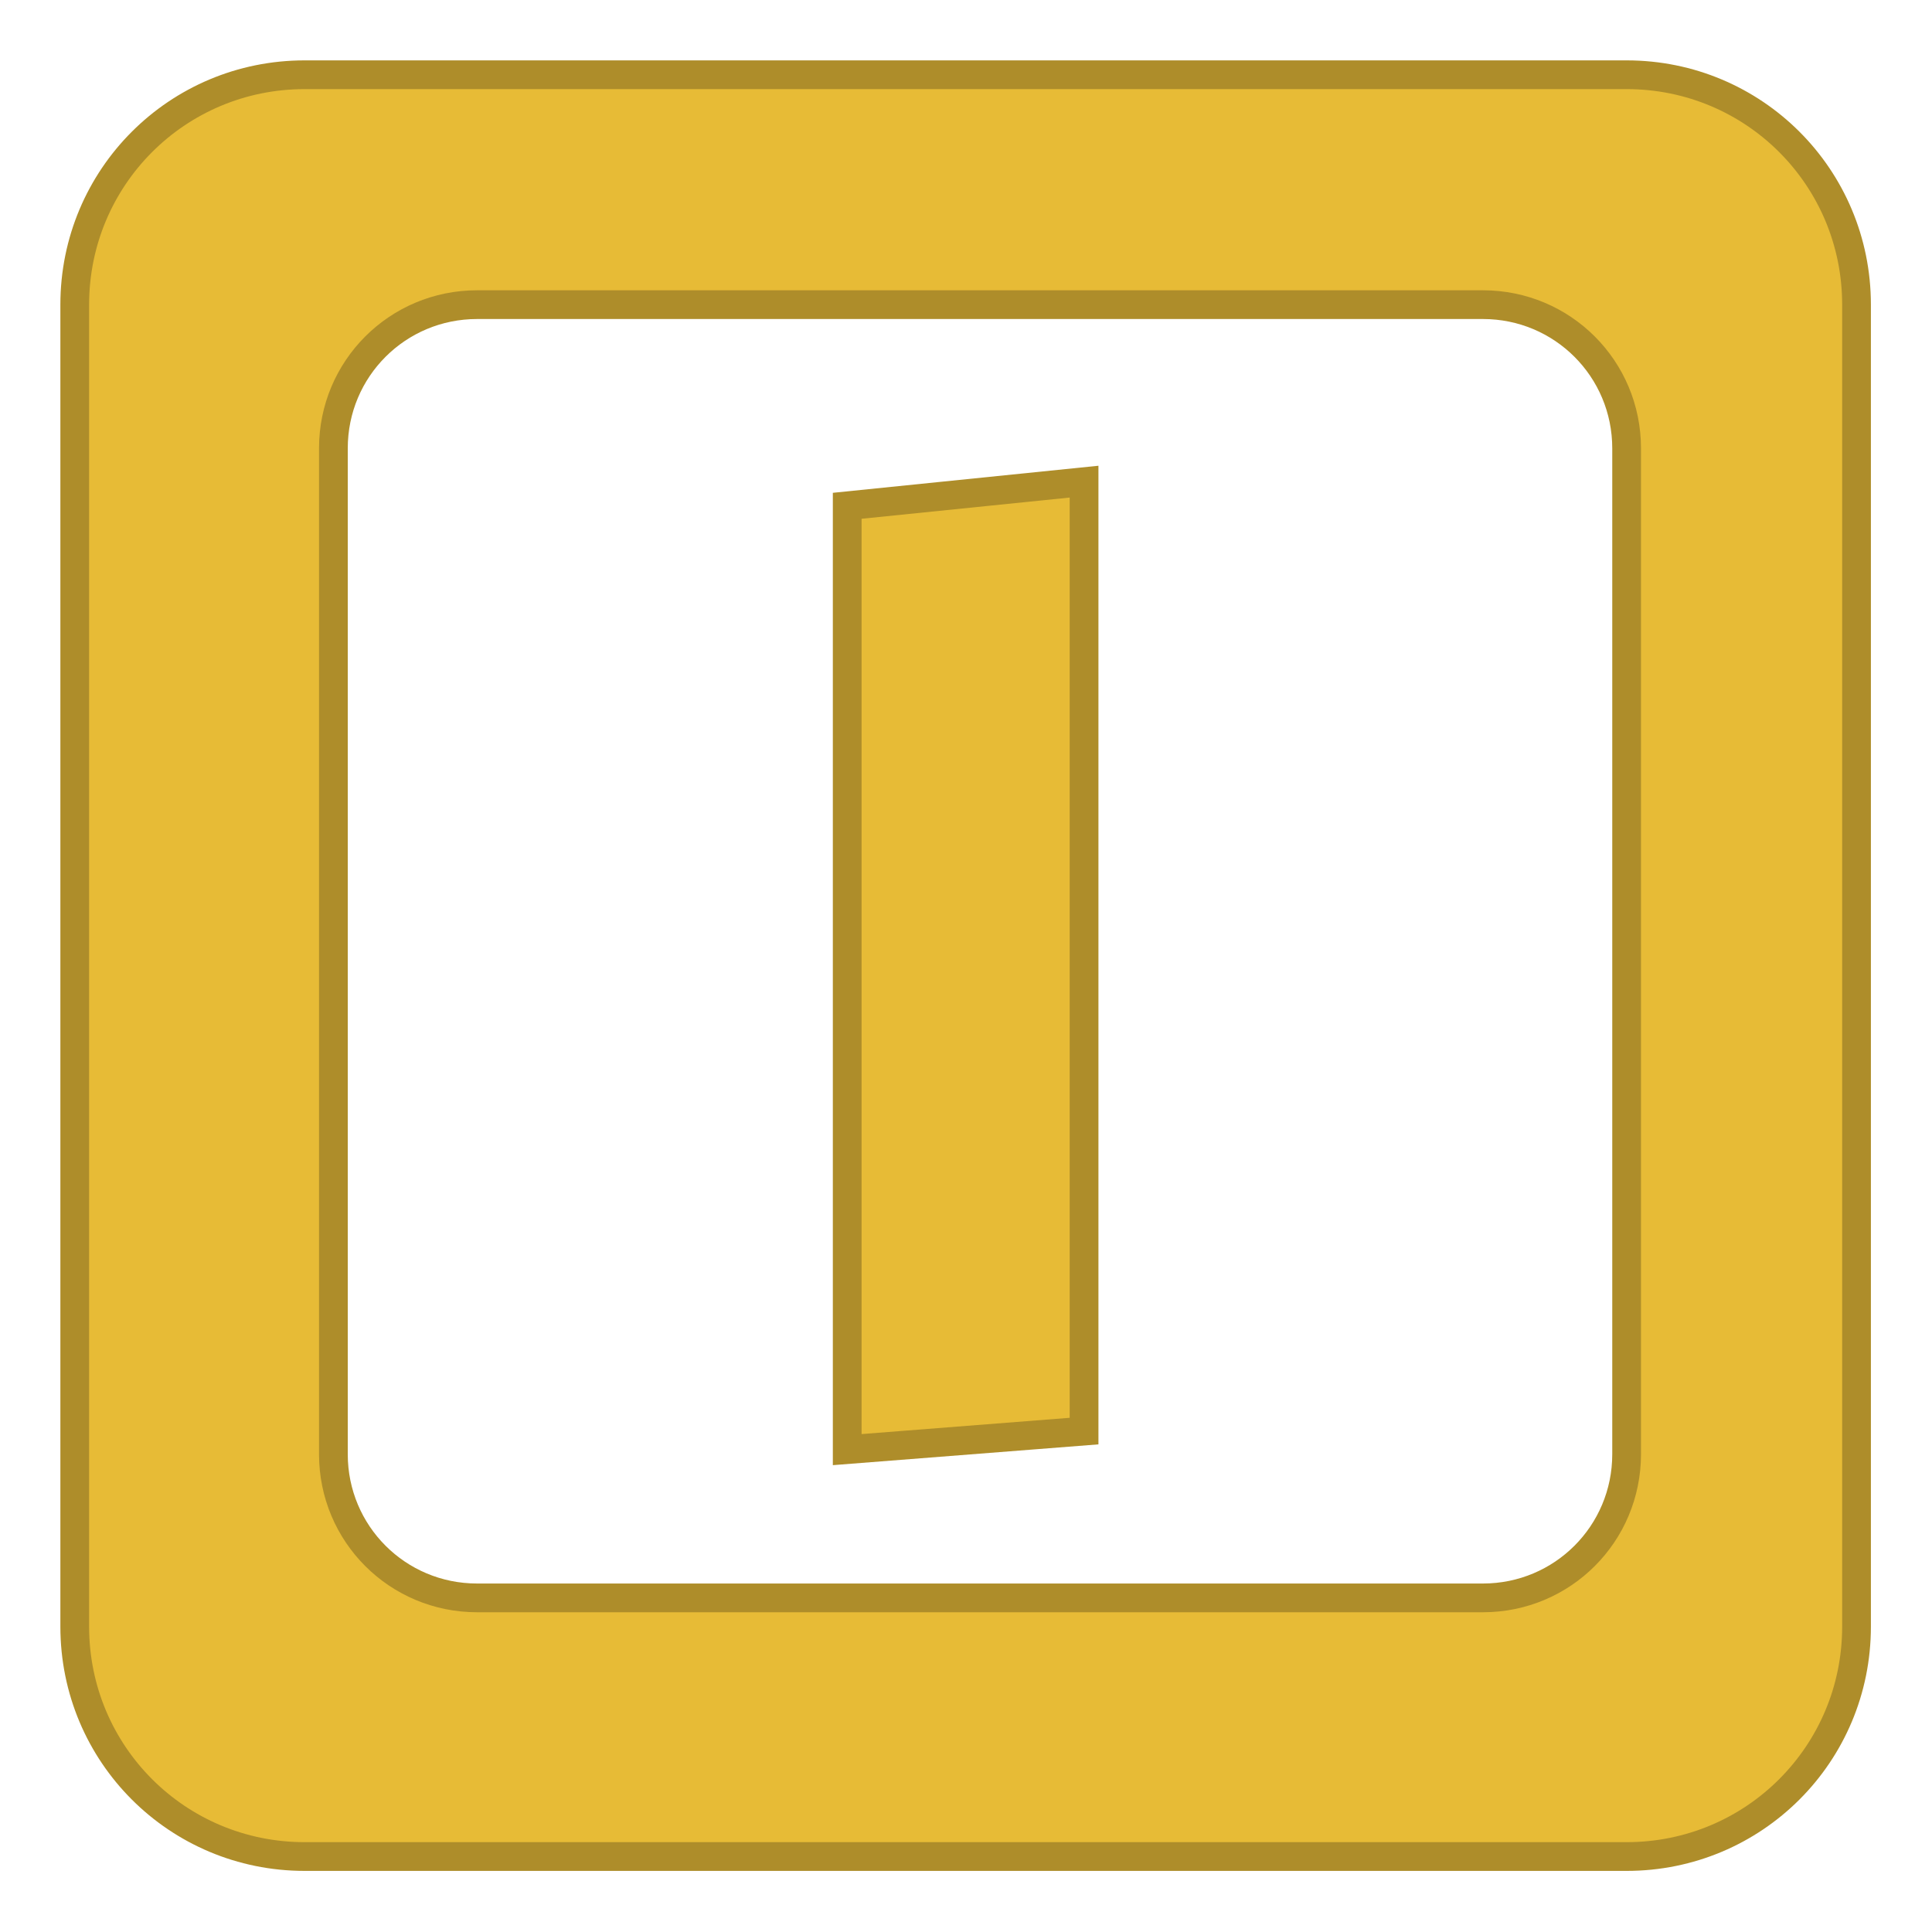 <?xml version="1.0" encoding="UTF-8" standalone="no"?>
<svg
   xmlns:dc="http://purl.org/dc/elements/1.1/"
   xmlns:cc="http://creativecommons.org/ns#"
   xmlns:rdf="http://www.w3.org/1999/02/22-rdf-syntax-ns#"
   xmlns:svg="http://www.w3.org/2000/svg"
   xmlns="http://www.w3.org/2000/svg"
   height="64"
   width="64"
   xml:space="preserve"
   enable-background="new 0 0 3508 2480"
   viewBox="0 0 64 64"
   y="0px"
   x="0px"
   id="Layer_1"
   version="1.1"><defs
     id="defs4081" /><g
     transform="matrix(0.952,0,0,0.952,1.524,1.524)"
     id="g845"><path
       style="color:#000000;clip-rule:nonzero;display:inline;overflow:visible;visibility:visible;opacity:1;isolation:auto;mix-blend-mode:normal;color-interpolation:sRGB;color-interpolation-filters:linearRGB;solid-color:#000000;solid-opacity:1;fill:#e7bb36;fill-opacity:1;fill-rule:evenodd;stroke:#ae8d2a;stroke-width:1;stroke-linecap:square;stroke-linejoin:miter;stroke-miterlimit:4;stroke-dasharray:none;stroke-dashoffset:0;stroke-opacity:1;marker:none;color-rendering:auto;image-rendering:auto;shape-rendering:auto;text-rendering:auto;enable-background:accumulate"
       d="M 9,1 C 4.568,1 1,4.568 1,9 v 46 c 0,4.432 3.568,8 8,8 h 46 c 4.432,0 8,-3.568 8,-8 V 9 C 63,4.568 59.432,1 55,1 Z m 6,8 h 35 c 2.77,0 5,2.23 5,5 v 35 c 0,2.77 -2.23,5 -5,5 H 15 c -2.77,0 -5,-2.23 -5,-5 V 14 c 0,-2.77 2.23,-5 5,-5 z"
       id="rect4193" /><g
       style="font-style:normal;font-variant:normal;font-weight:normal;font-stretch:normal;font-size:40px;line-height:125%;font-family:Kabel;-inkscape-font-specification:Kabel;letter-spacing:0px;word-spacing:0px;fill:#e7bb36;fill-opacity:1;stroke:#ae8d2a;stroke-width:1px;stroke-linecap:butt;stroke-linejoin:miter;stroke-opacity:1"
       id="text4261"><path
         d="M 27.879,48.841 V 15.999 l 8.242,-0.84 v 33.037 z"
         style="fill:#e7bb36;fill-opacity:1;stroke:#ae8d2a;stroke-opacity:1"
         id="path4919" /></g></g></svg>